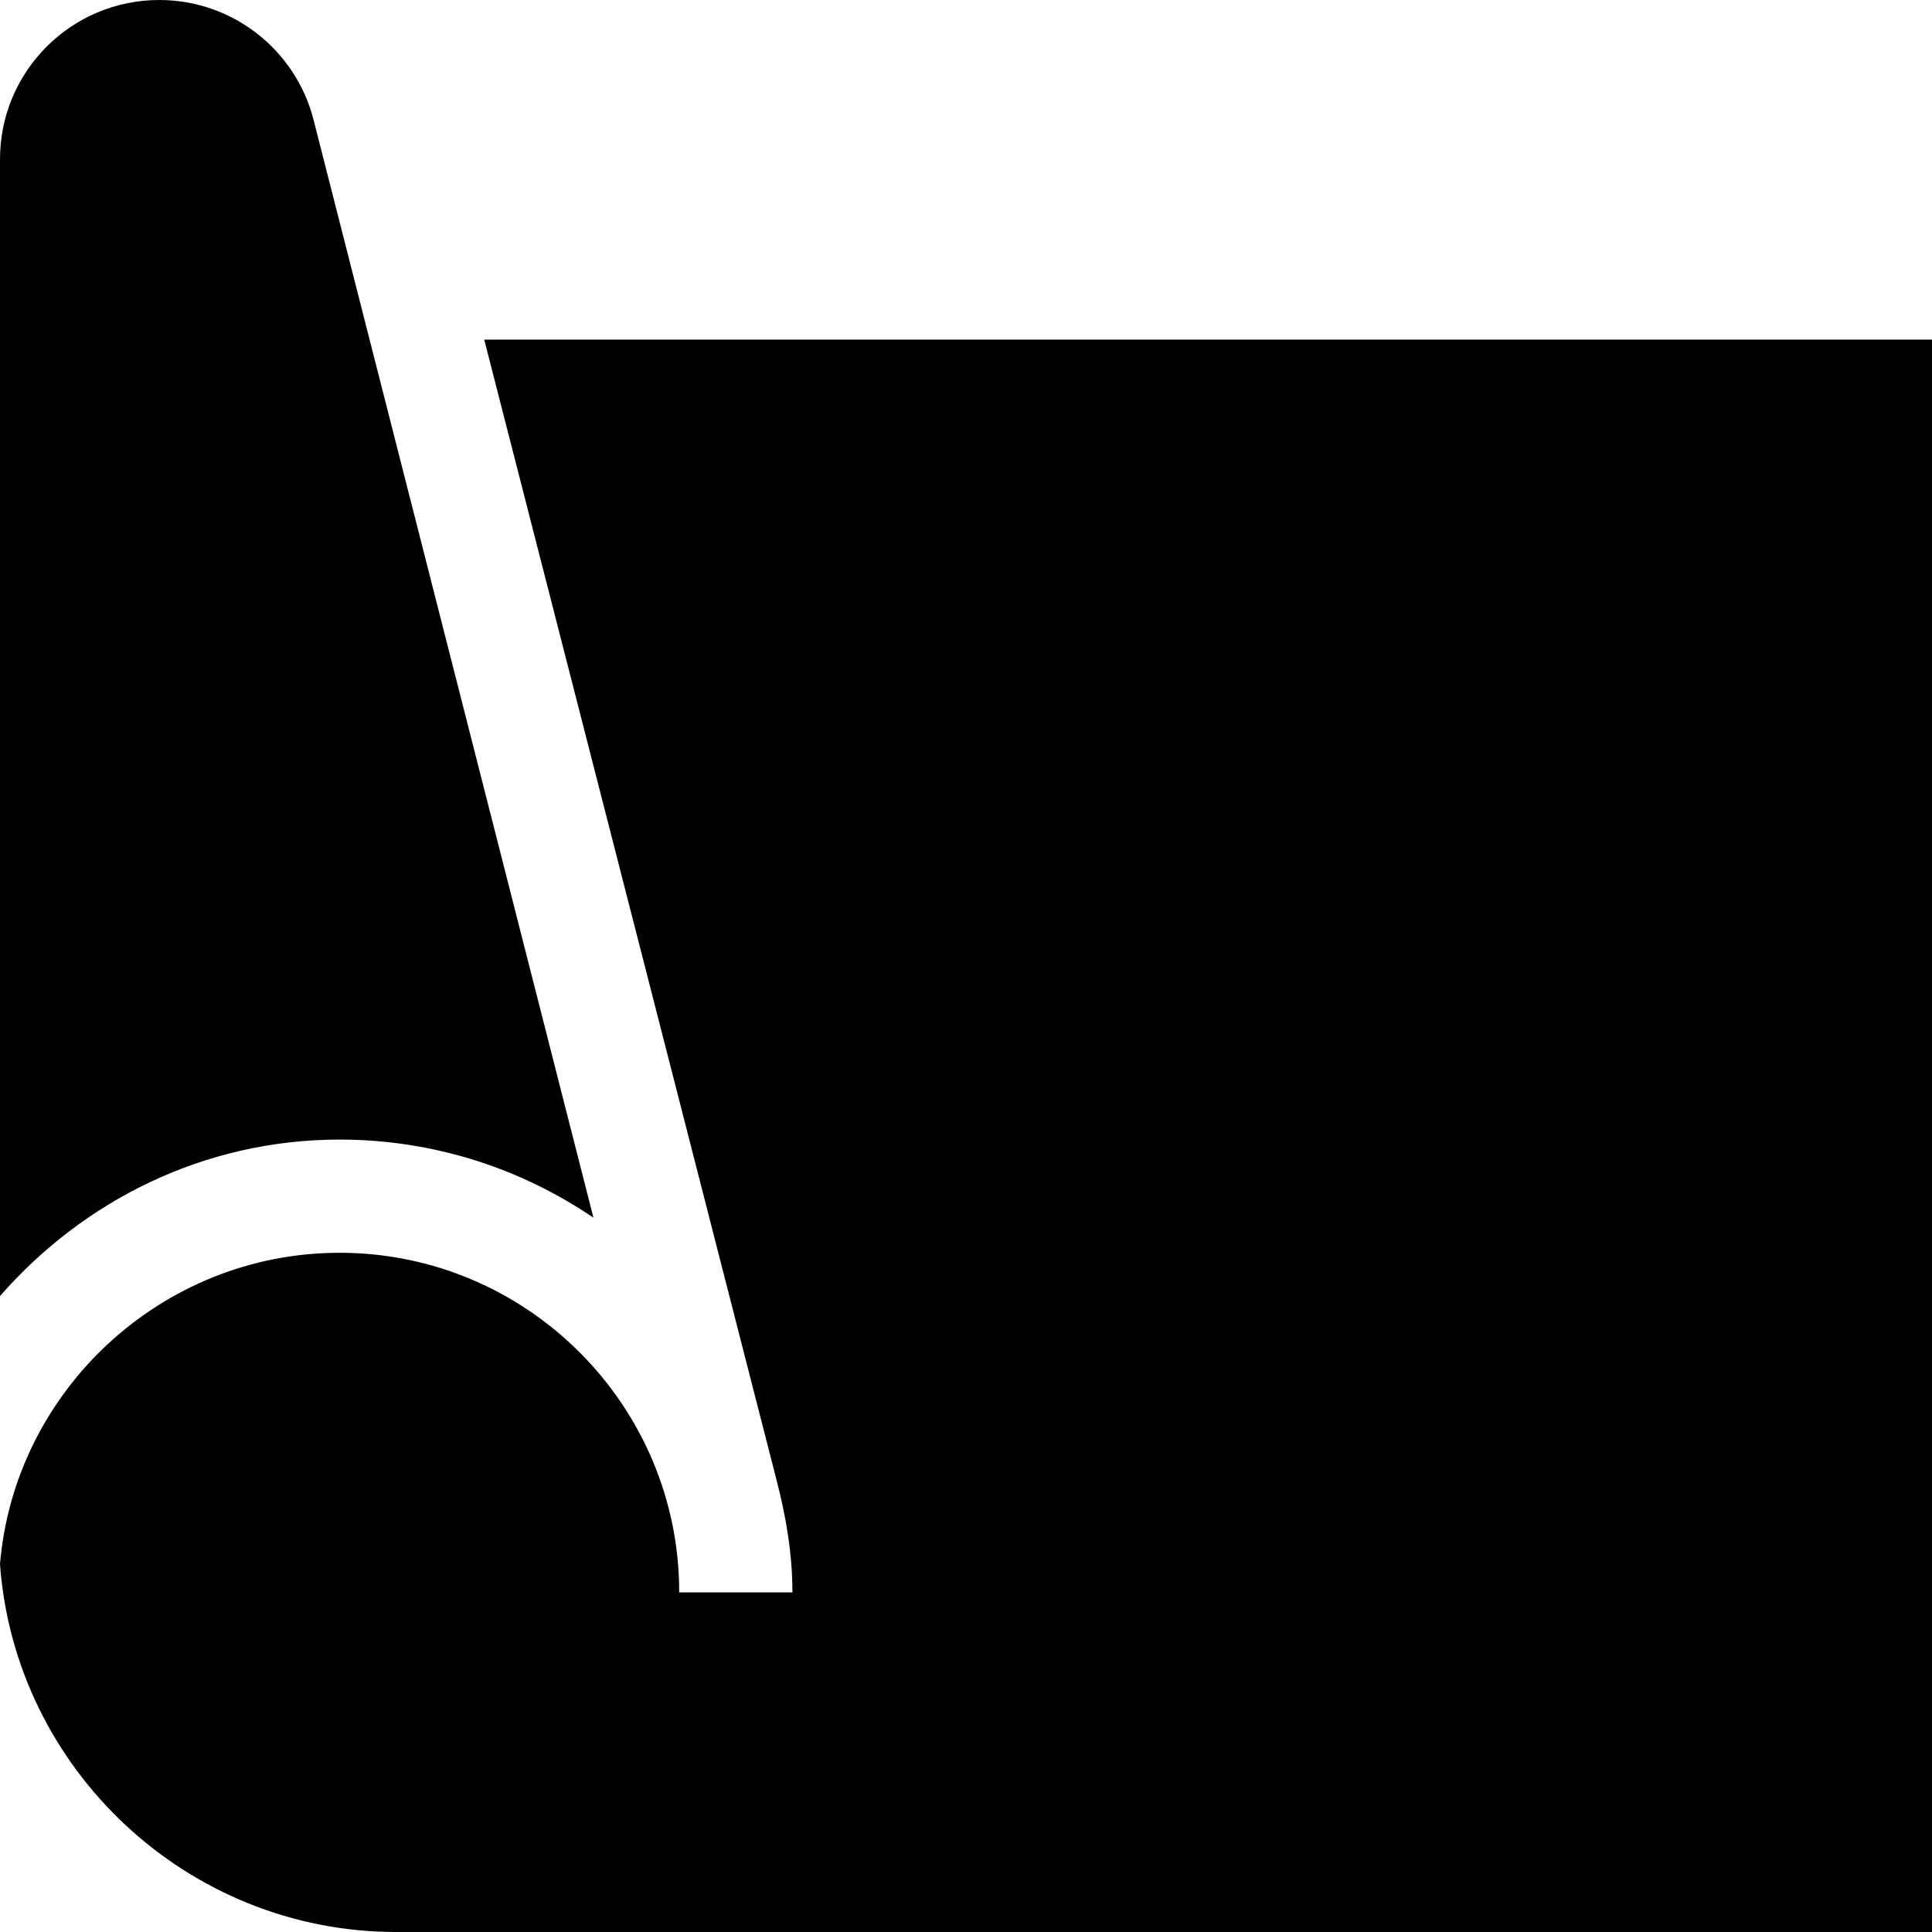 <svg id="Capa_1" enable-background="new 0 0 512 512" height="512" viewBox="0 0 512 512" width="512" xmlns="http://www.w3.org/2000/svg"><g><path d="m205.719 391.94c2.518 9.664 4.281 19.62 4.281 30.06h-30c0-49.629-40.371-90-90-90-47.06 0-86.116 36.425-90 82.498 3.926 54.342 49.677 97.502 105 97.502h407v-422h-383.676z"/><path d="m157.269 322.706-74.183-290.996c-4.792-18.662-21.614-31.71-40.88-31.71-23.31 0-42.206 18.895-42.206 42.204v301.268c22.013-25.199 53.99-41.472 90-41.472 24.917 0 48.067 7.654 67.269 20.706z"/></g></svg>